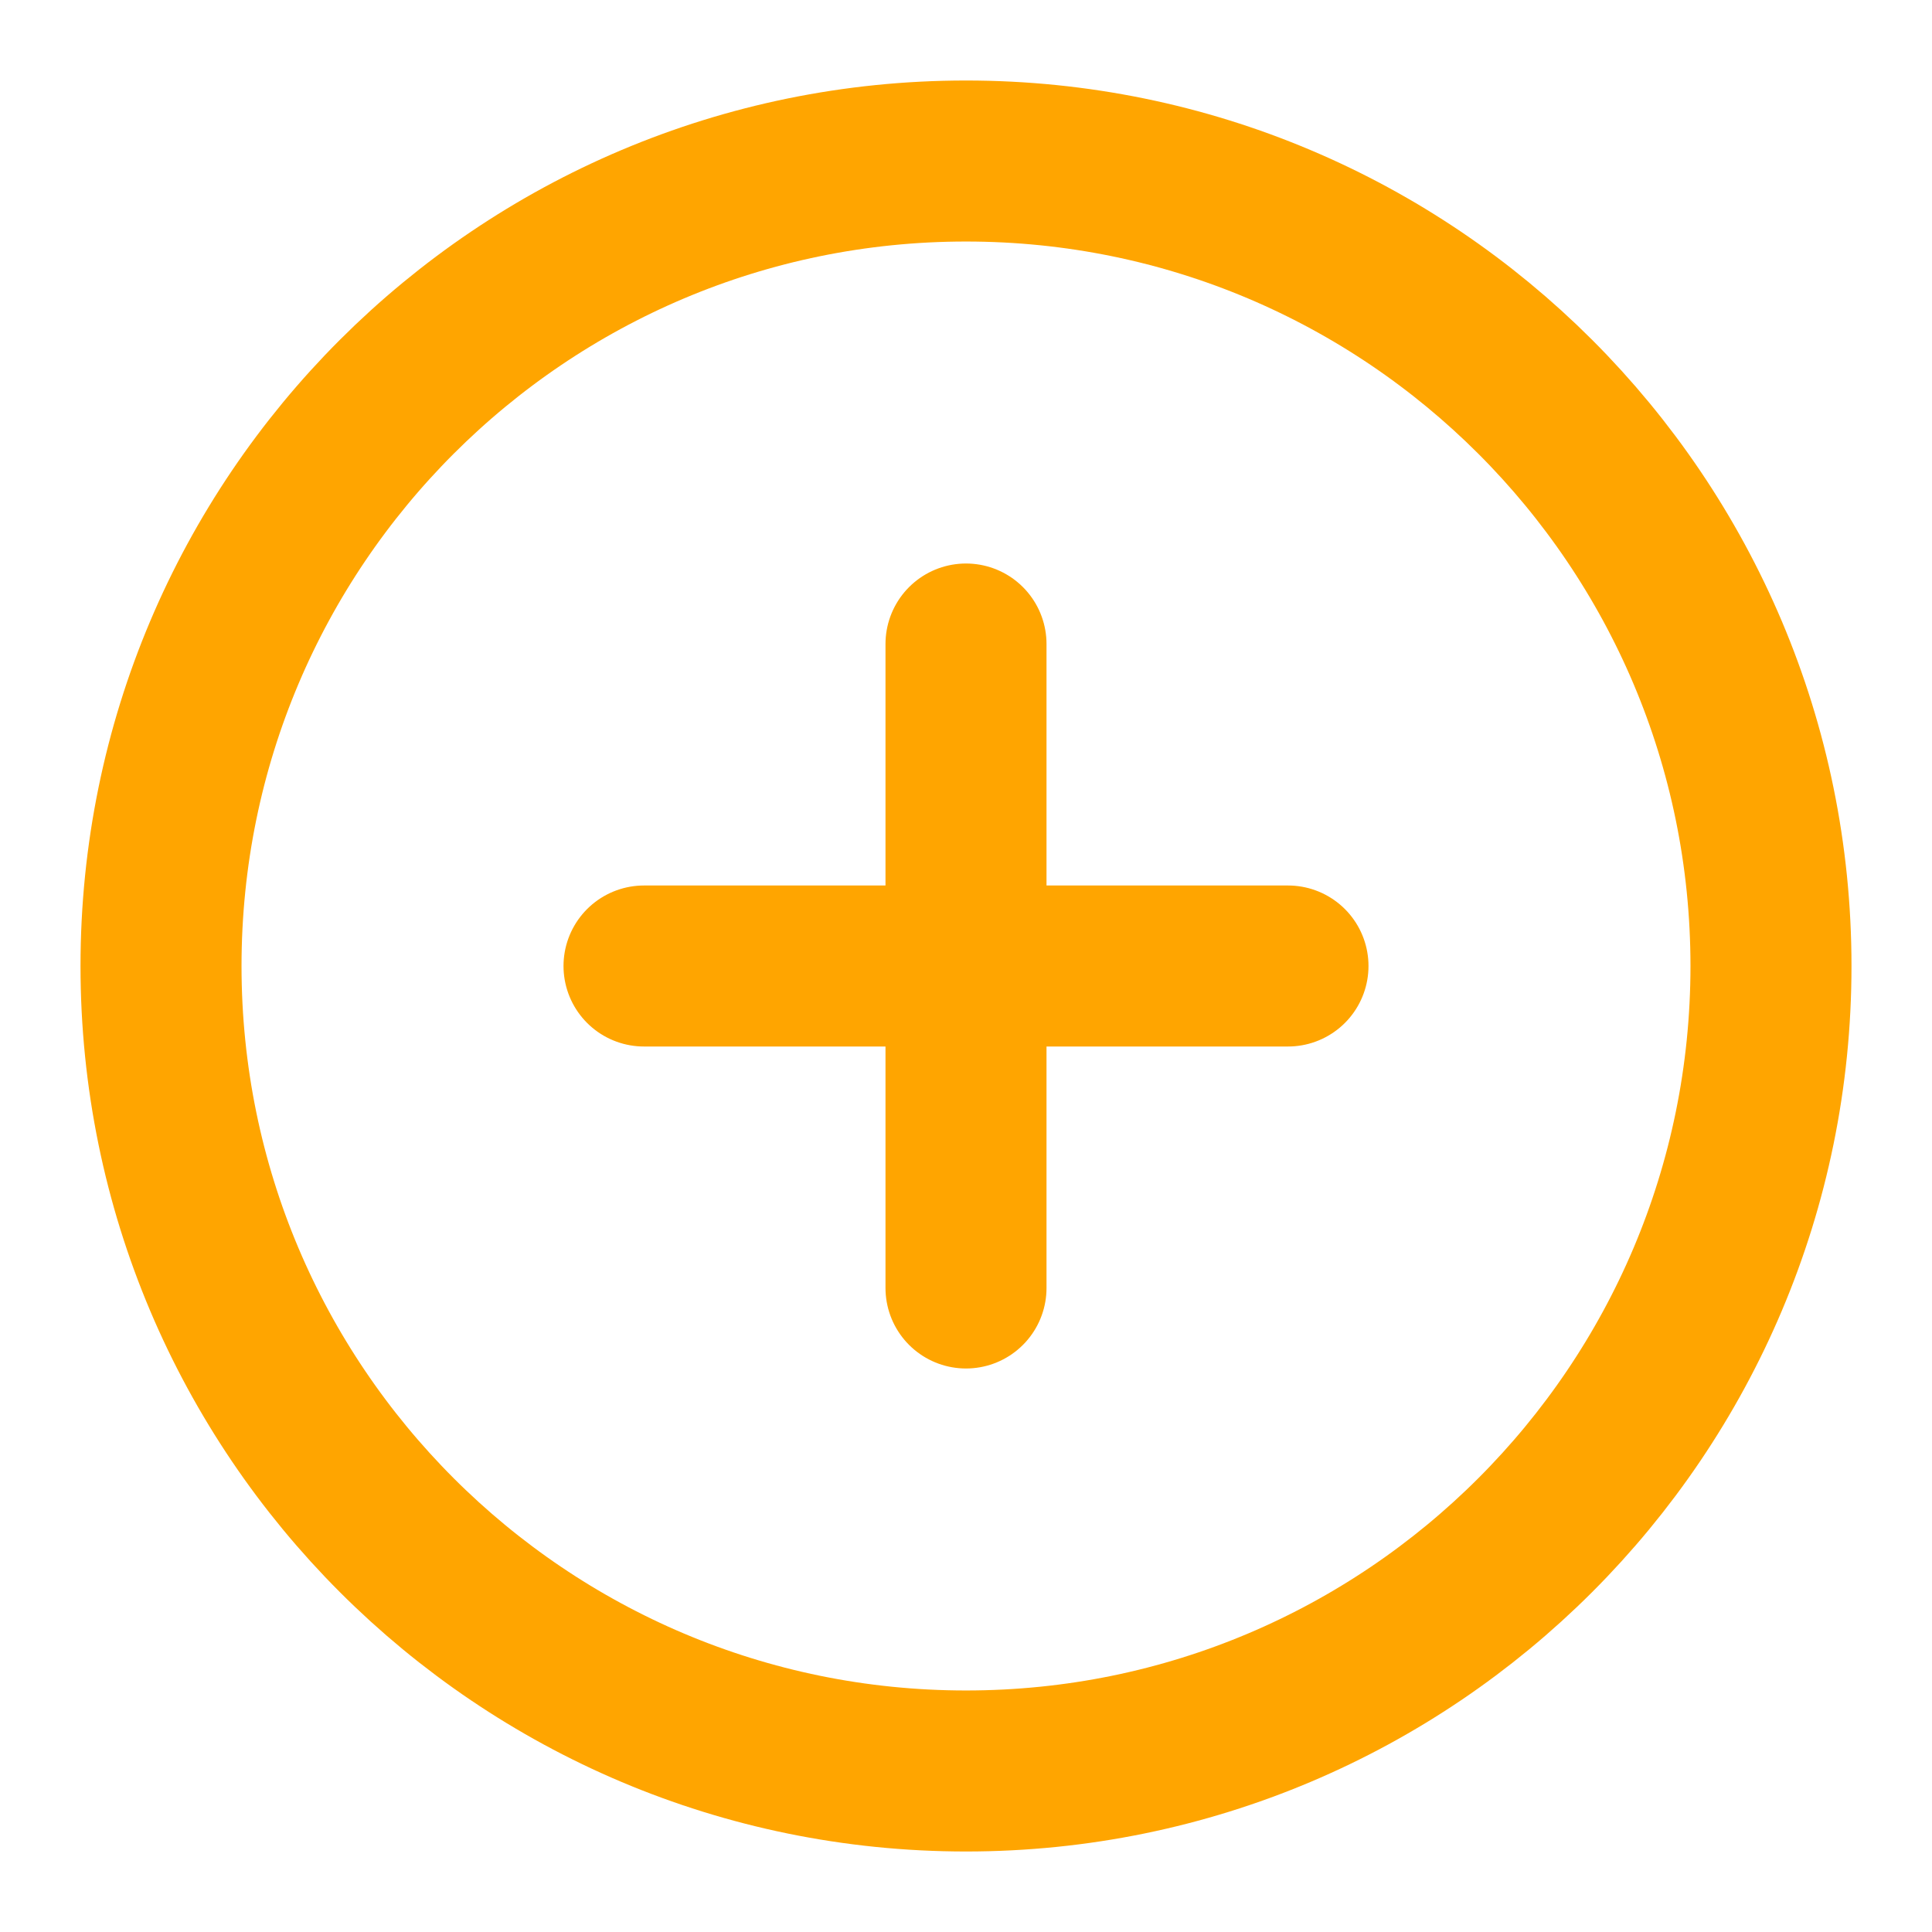 <svg width="38" height="38" viewBox="0 0 38 38" fill="none" xmlns="http://www.w3.org/2000/svg">
<path d="M19 12.667V25.333M12.667 19H25.333M34.833 19C34.833 27.744 27.744 34.833 19 34.833C10.256 34.833 3.167 27.744 3.167 19C3.167 10.255 10.256 3.167 19 3.167C27.744 3.167 34.833 10.255 34.833 19Z" stroke="#FFA500" stroke-width="3.167" stroke-linecap="round" stroke-linejoin="round"/>
</svg>

